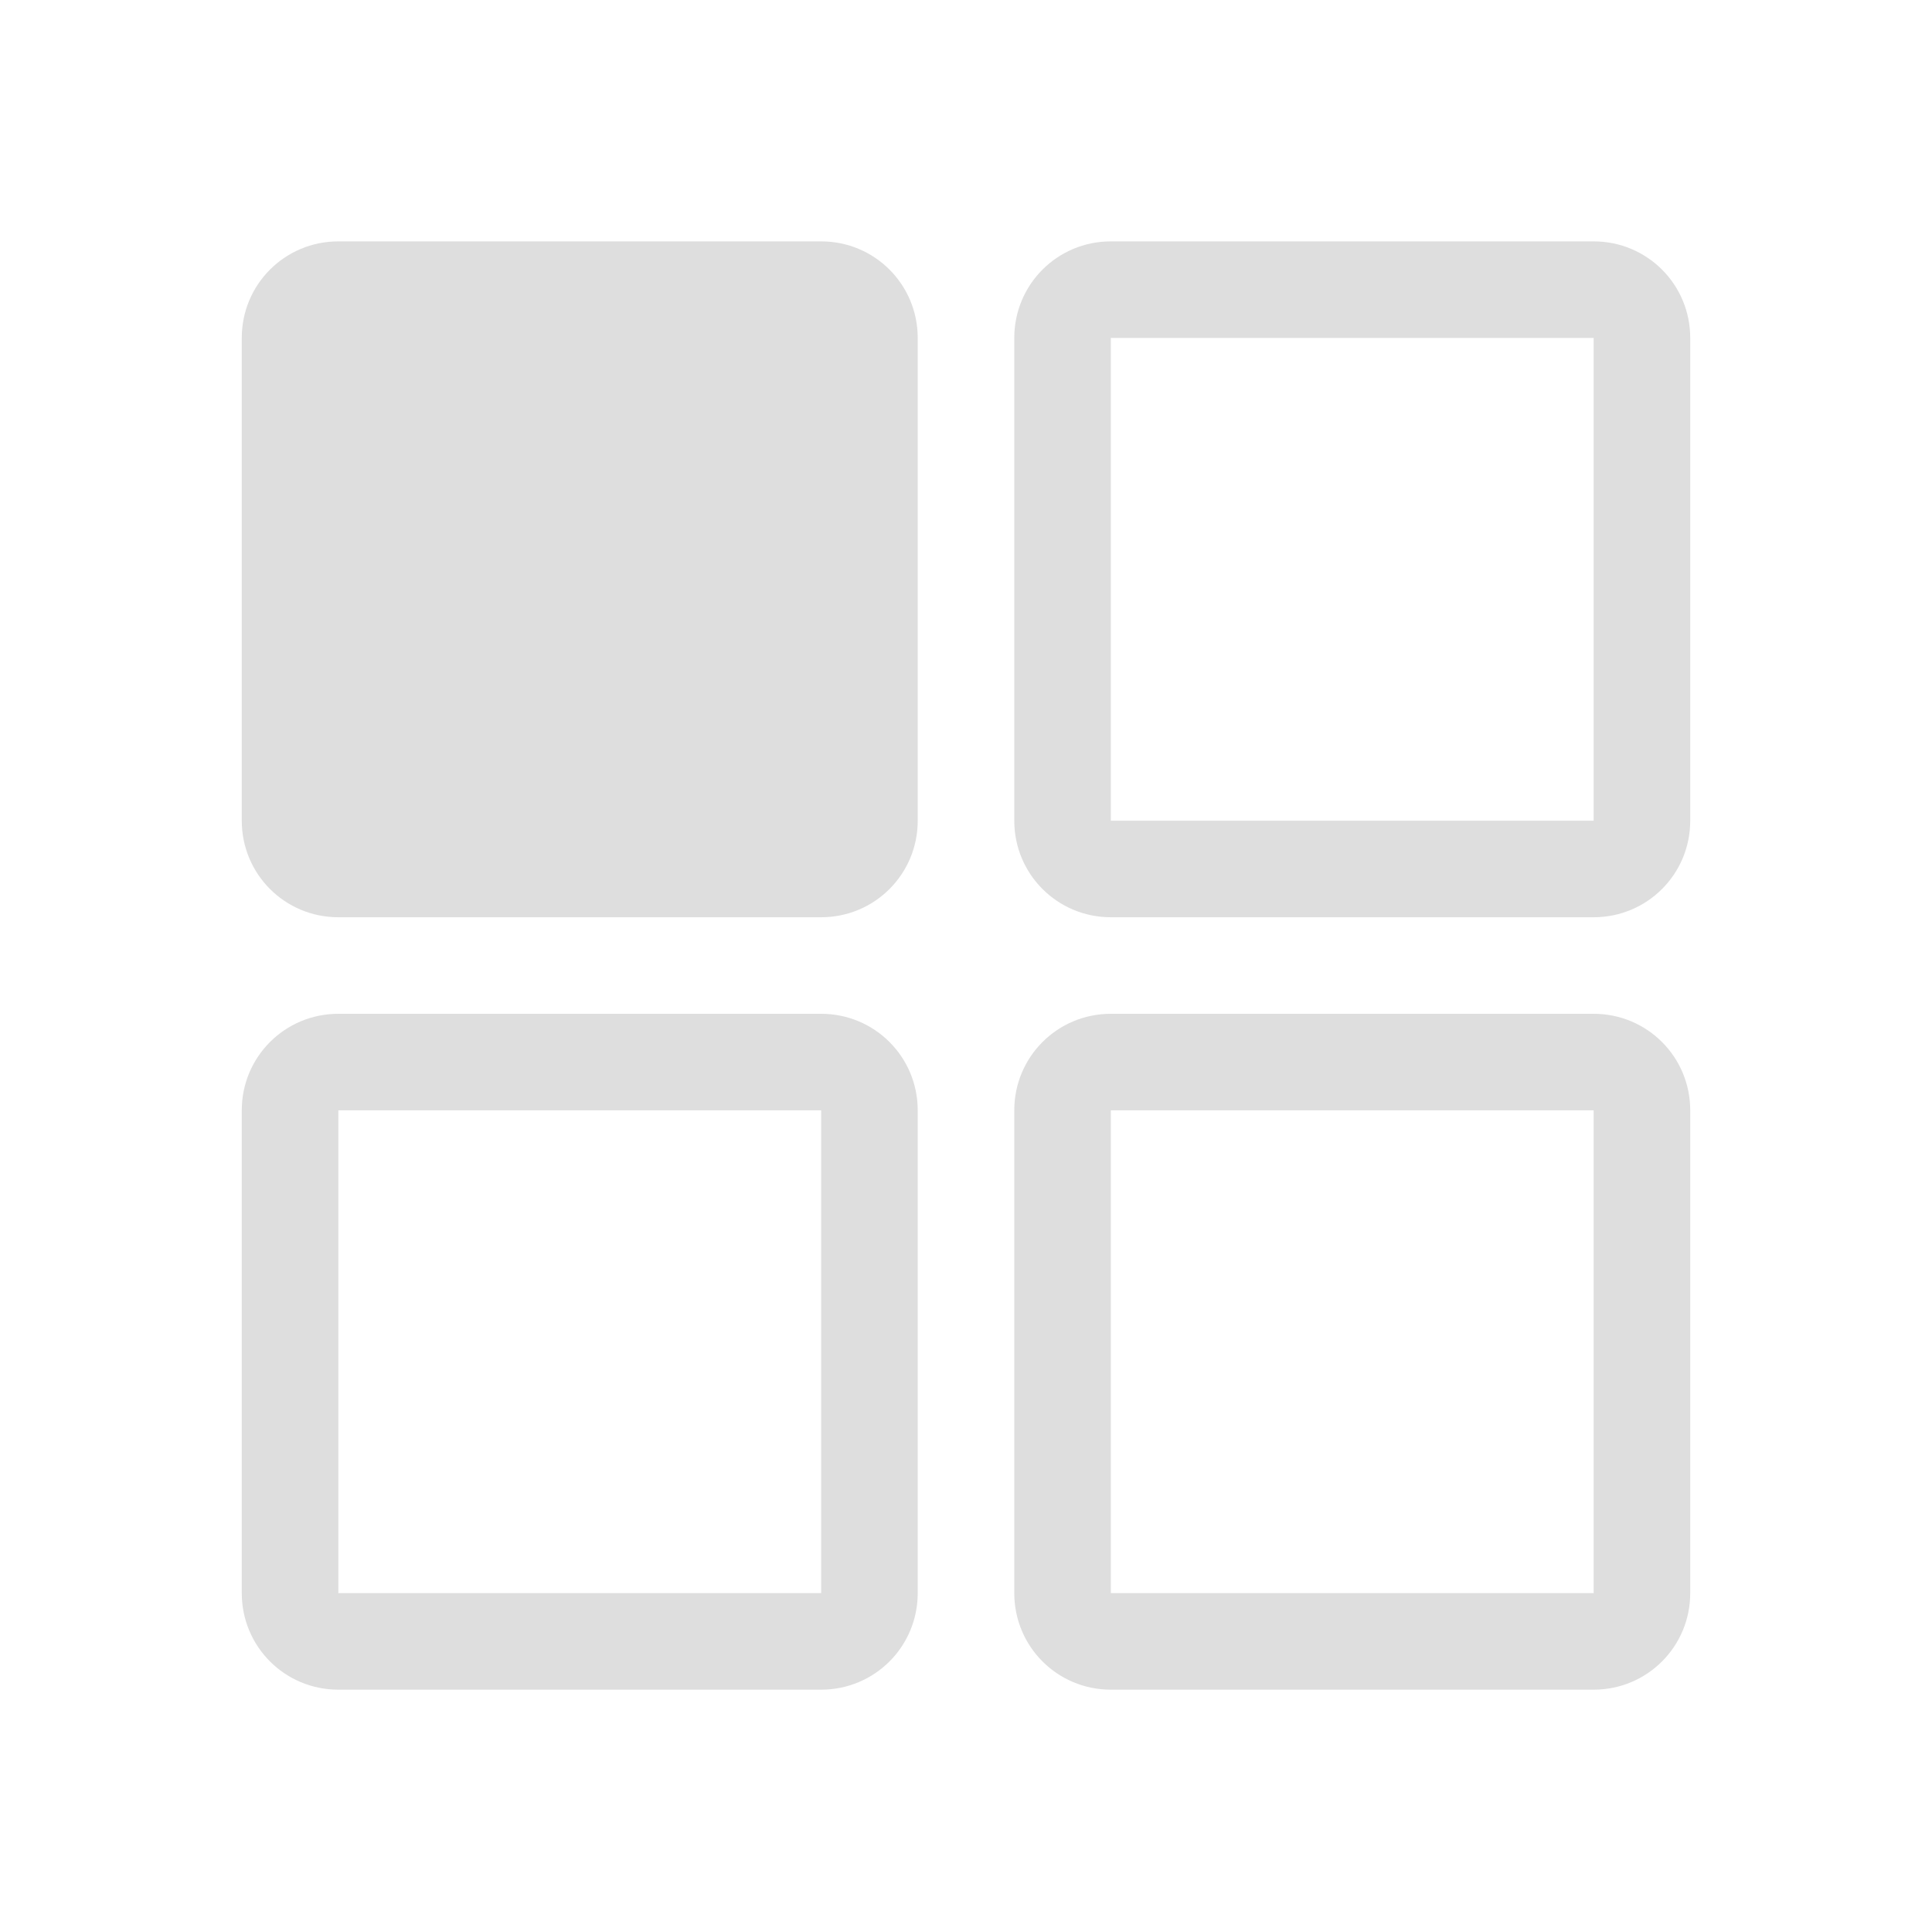 <?xml version="1.0" encoding="UTF-8" standalone="no"?>
<svg
   width="16.006"
   height="16"
   version="1.1"
   id="svg4"
   sodipodi:docname="preferences-desktop-apps-symbolic.svg"
   inkscape:version="1.4 (unknown)"
   xmlns:inkscape="http://www.inkscape.org/namespaces/inkscape"
   xmlns:sodipodi="http://sodipodi.sourceforge.net/DTD/sodipodi-0.dtd"
   xmlns="http://www.w3.org/2000/svg"
   xmlns:svg="http://www.w3.org/2000/svg">
  <defs
     id="defs4" />
  <sodipodi:namedview
     id="namedview4"
     pagecolor="#ffffff"
     bordercolor="#000000"
     borderopacity="0.25"
     inkscape:showpageshadow="2"
     inkscape:pageopacity="0.0"
     inkscape:pagecheckerboard="0"
     inkscape:deskcolor="#d1d1d1"
     inkscape:zoom="48.4375"
     inkscape:cx="8.0103226"
     inkscape:cy="8"
     inkscape:window-width="1920"
     inkscape:window-height="998"
     inkscape:window-x="0"
     inkscape:window-y="0"
     inkscape:window-maximized="1"
     inkscape:current-layer="svg4" />
  <g
     fill="#dedede"
     id="g4"
     transform="matrix(0.8,0,0,0.8,2.003,2)">
    <path
       d="M 1,0 H 6 C 6.554,0 7,0.446 7,1 V 6 C 7,6.554 6.554,7 6,7 H 1 C 0.446,7 0,6.554 0,6 V 1 C 0,0.446 0.446,0 1,0 Z"
       id="path1" />
    <path
       d="M 9,0 C 8.446,0 8,0.446 8,1 v 5 c 0,0.554 0.446,1 1,1 h 5 c 0.554,0 1,-0.446 1,-1 V 1 C 15,0.446 14.554,0 14,0 Z m 0,1 h 5 V 6 H 9 Z"
       id="path2" />
    <path
       d="M 9,8 C 8.446,8 8,8.446 8,9 v 5 c 0,0.554 0.446,1 1,1 h 5 c 0.554,0 1,-0.446 1,-1 V 9 C 15,8.446 14.554,8 14,8 Z m 0,1 h 5 v 5 H 9 Z"
       id="path3" />
    <path
       d="M 1,8 C 0.446,8 0,8.446 0,9 v 5 c 0,0.554 0.446,1 1,1 h 5 c 0.554,0 1,-0.446 1,-1 V 9 C 7,8.446 6.554,8 6,8 Z m 0,1 h 5 v 5 H 1 Z"
       id="path4" />
  </g>
</svg>

